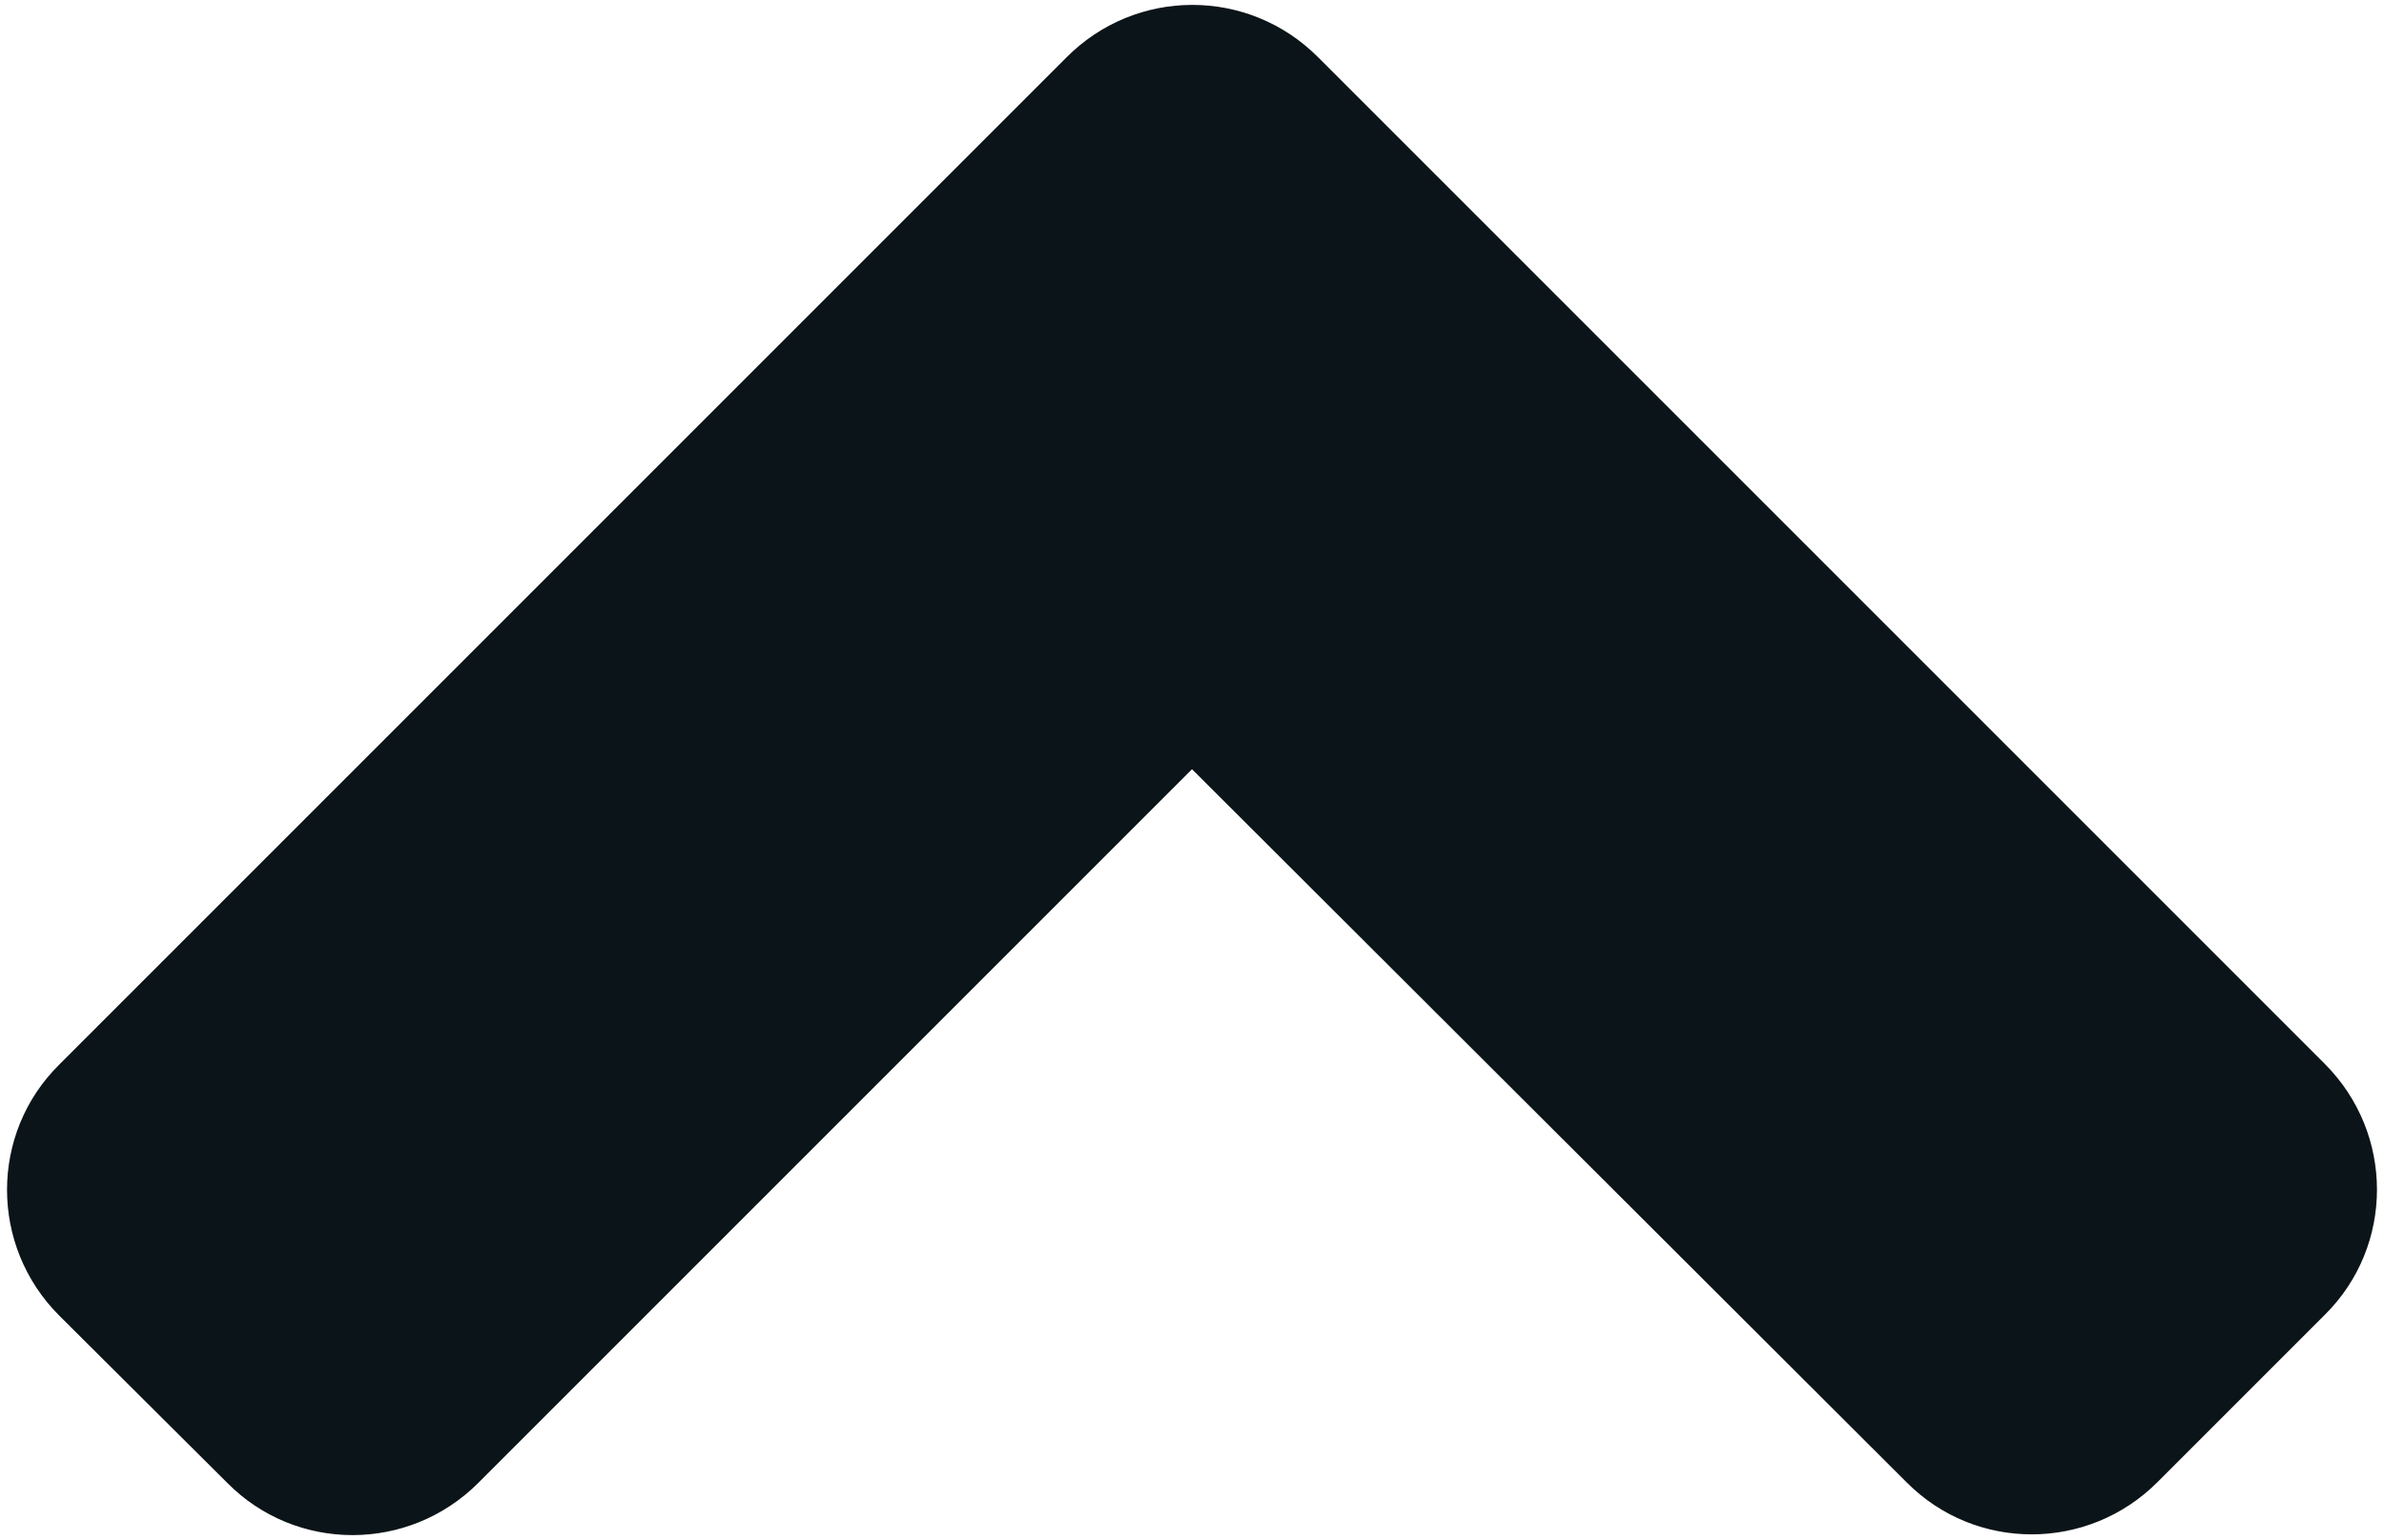 <?xml version="1.0" encoding="UTF-8"?>
<svg width="322px" height="208px" viewBox="0 0 322 208" version="1.1" xmlns="http://www.w3.org/2000/svg" xmlns:xlink="http://www.w3.org/1999/xlink">
    <!-- Generator: Sketch 54.1 (76490) - https://sketchapp.com -->
    <title>angle-up-dark</title>
    <desc>Created with Sketch.</desc>
    <g id="Page-1" stroke="none" stroke-width="1" fill="none" fill-rule="evenodd">
        <g id="angle-up-dark" fill="#0B1418" fill-rule="nonzero">
            <path d="M178,7.7 L314,143.7 C323.4,153.1 323.4,168.3 314,177.6 L291.4,200.2 C282,209.6 266.8,209.6 257.5,200.2 L161,103.9 L64.6,200.3 C55.2,209.7 40,209.7 30.7,200.3 L8,177.7 C-1.4,168.3 -1.4,153.1 8,143.8 L144,7.8 C153.4,-1.7 168.6,-1.7 178,7.7 Z" id="Path"></path>
        </g>
    </g>
</svg>
